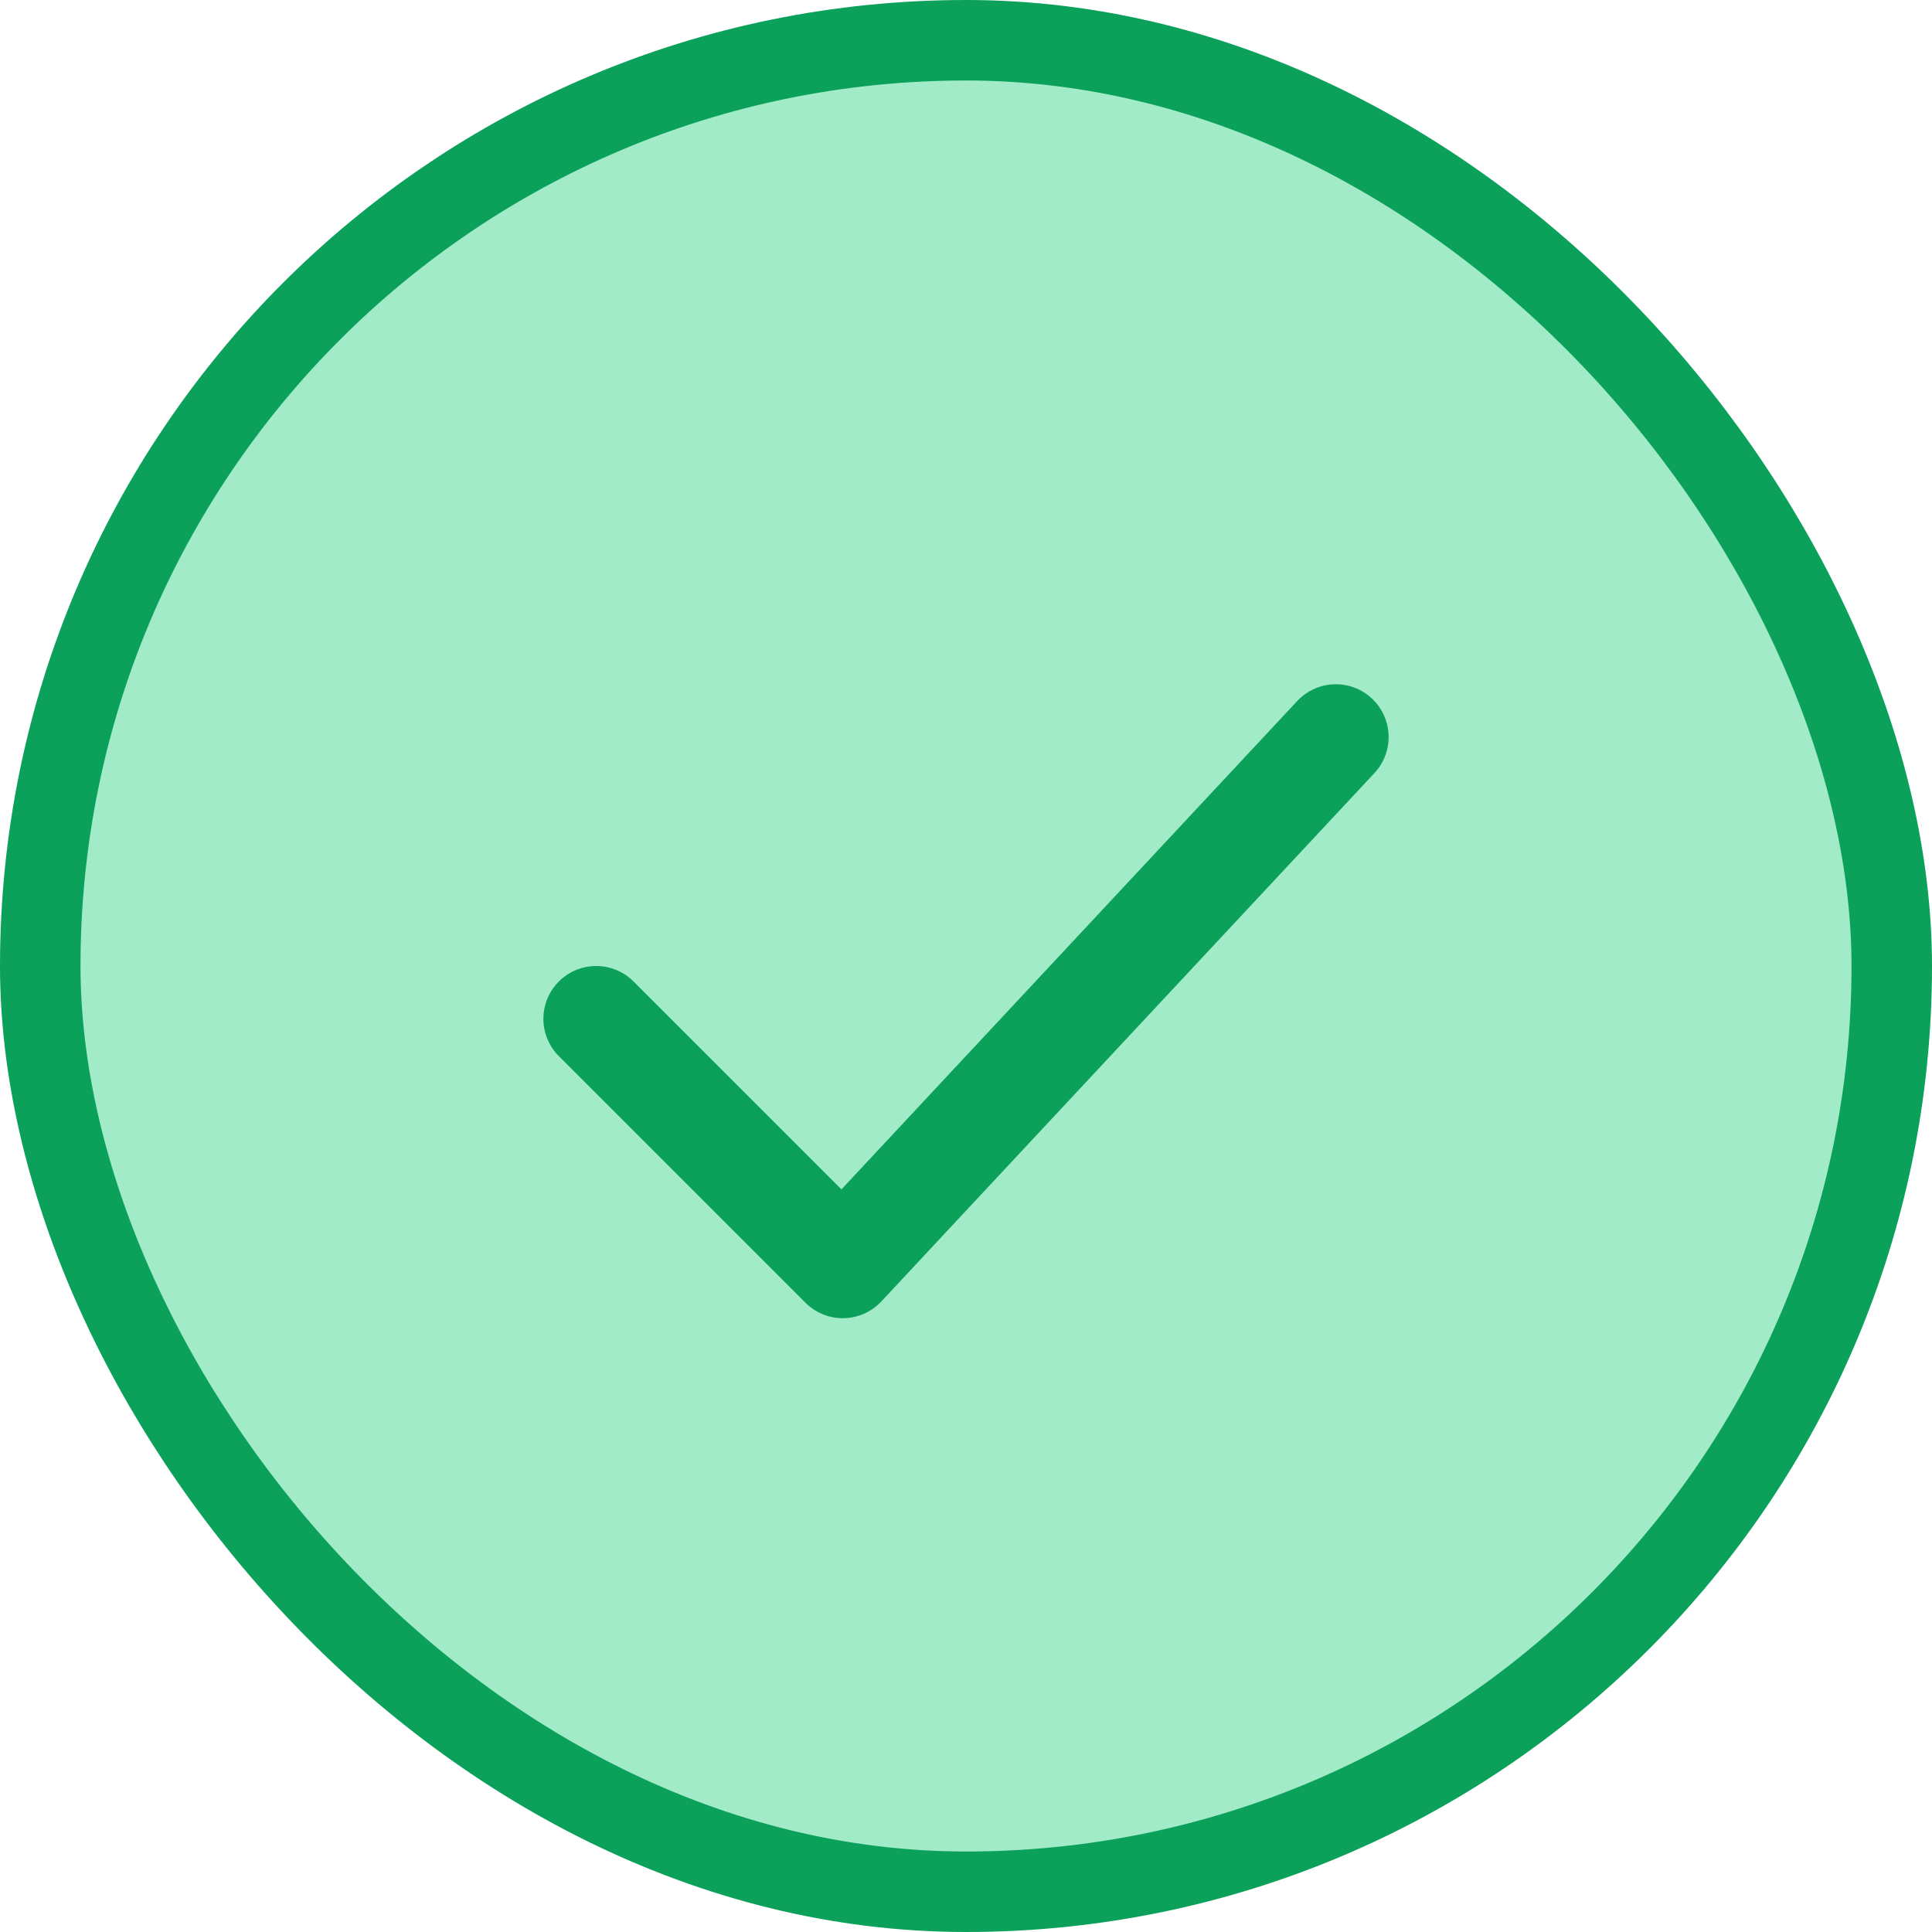 <svg width="24" height="24" viewBox="0 0 24 24" fill="none" xmlns="http://www.w3.org/2000/svg">
<rect x="0.5" y="0.5" width="23" height="23" rx="11.5" fill="#A2EBC9"/>
<path d="M7.406 12.656L10.469 15.719L16.594 9.156" stroke="#0BA15B" stroke-width="1.312" stroke-linecap="round" stroke-linejoin="round"/>
<rect x="0.5" y="0.5" width="23" height="23" rx="11.5" stroke="#0BA15B"/>
</svg>
